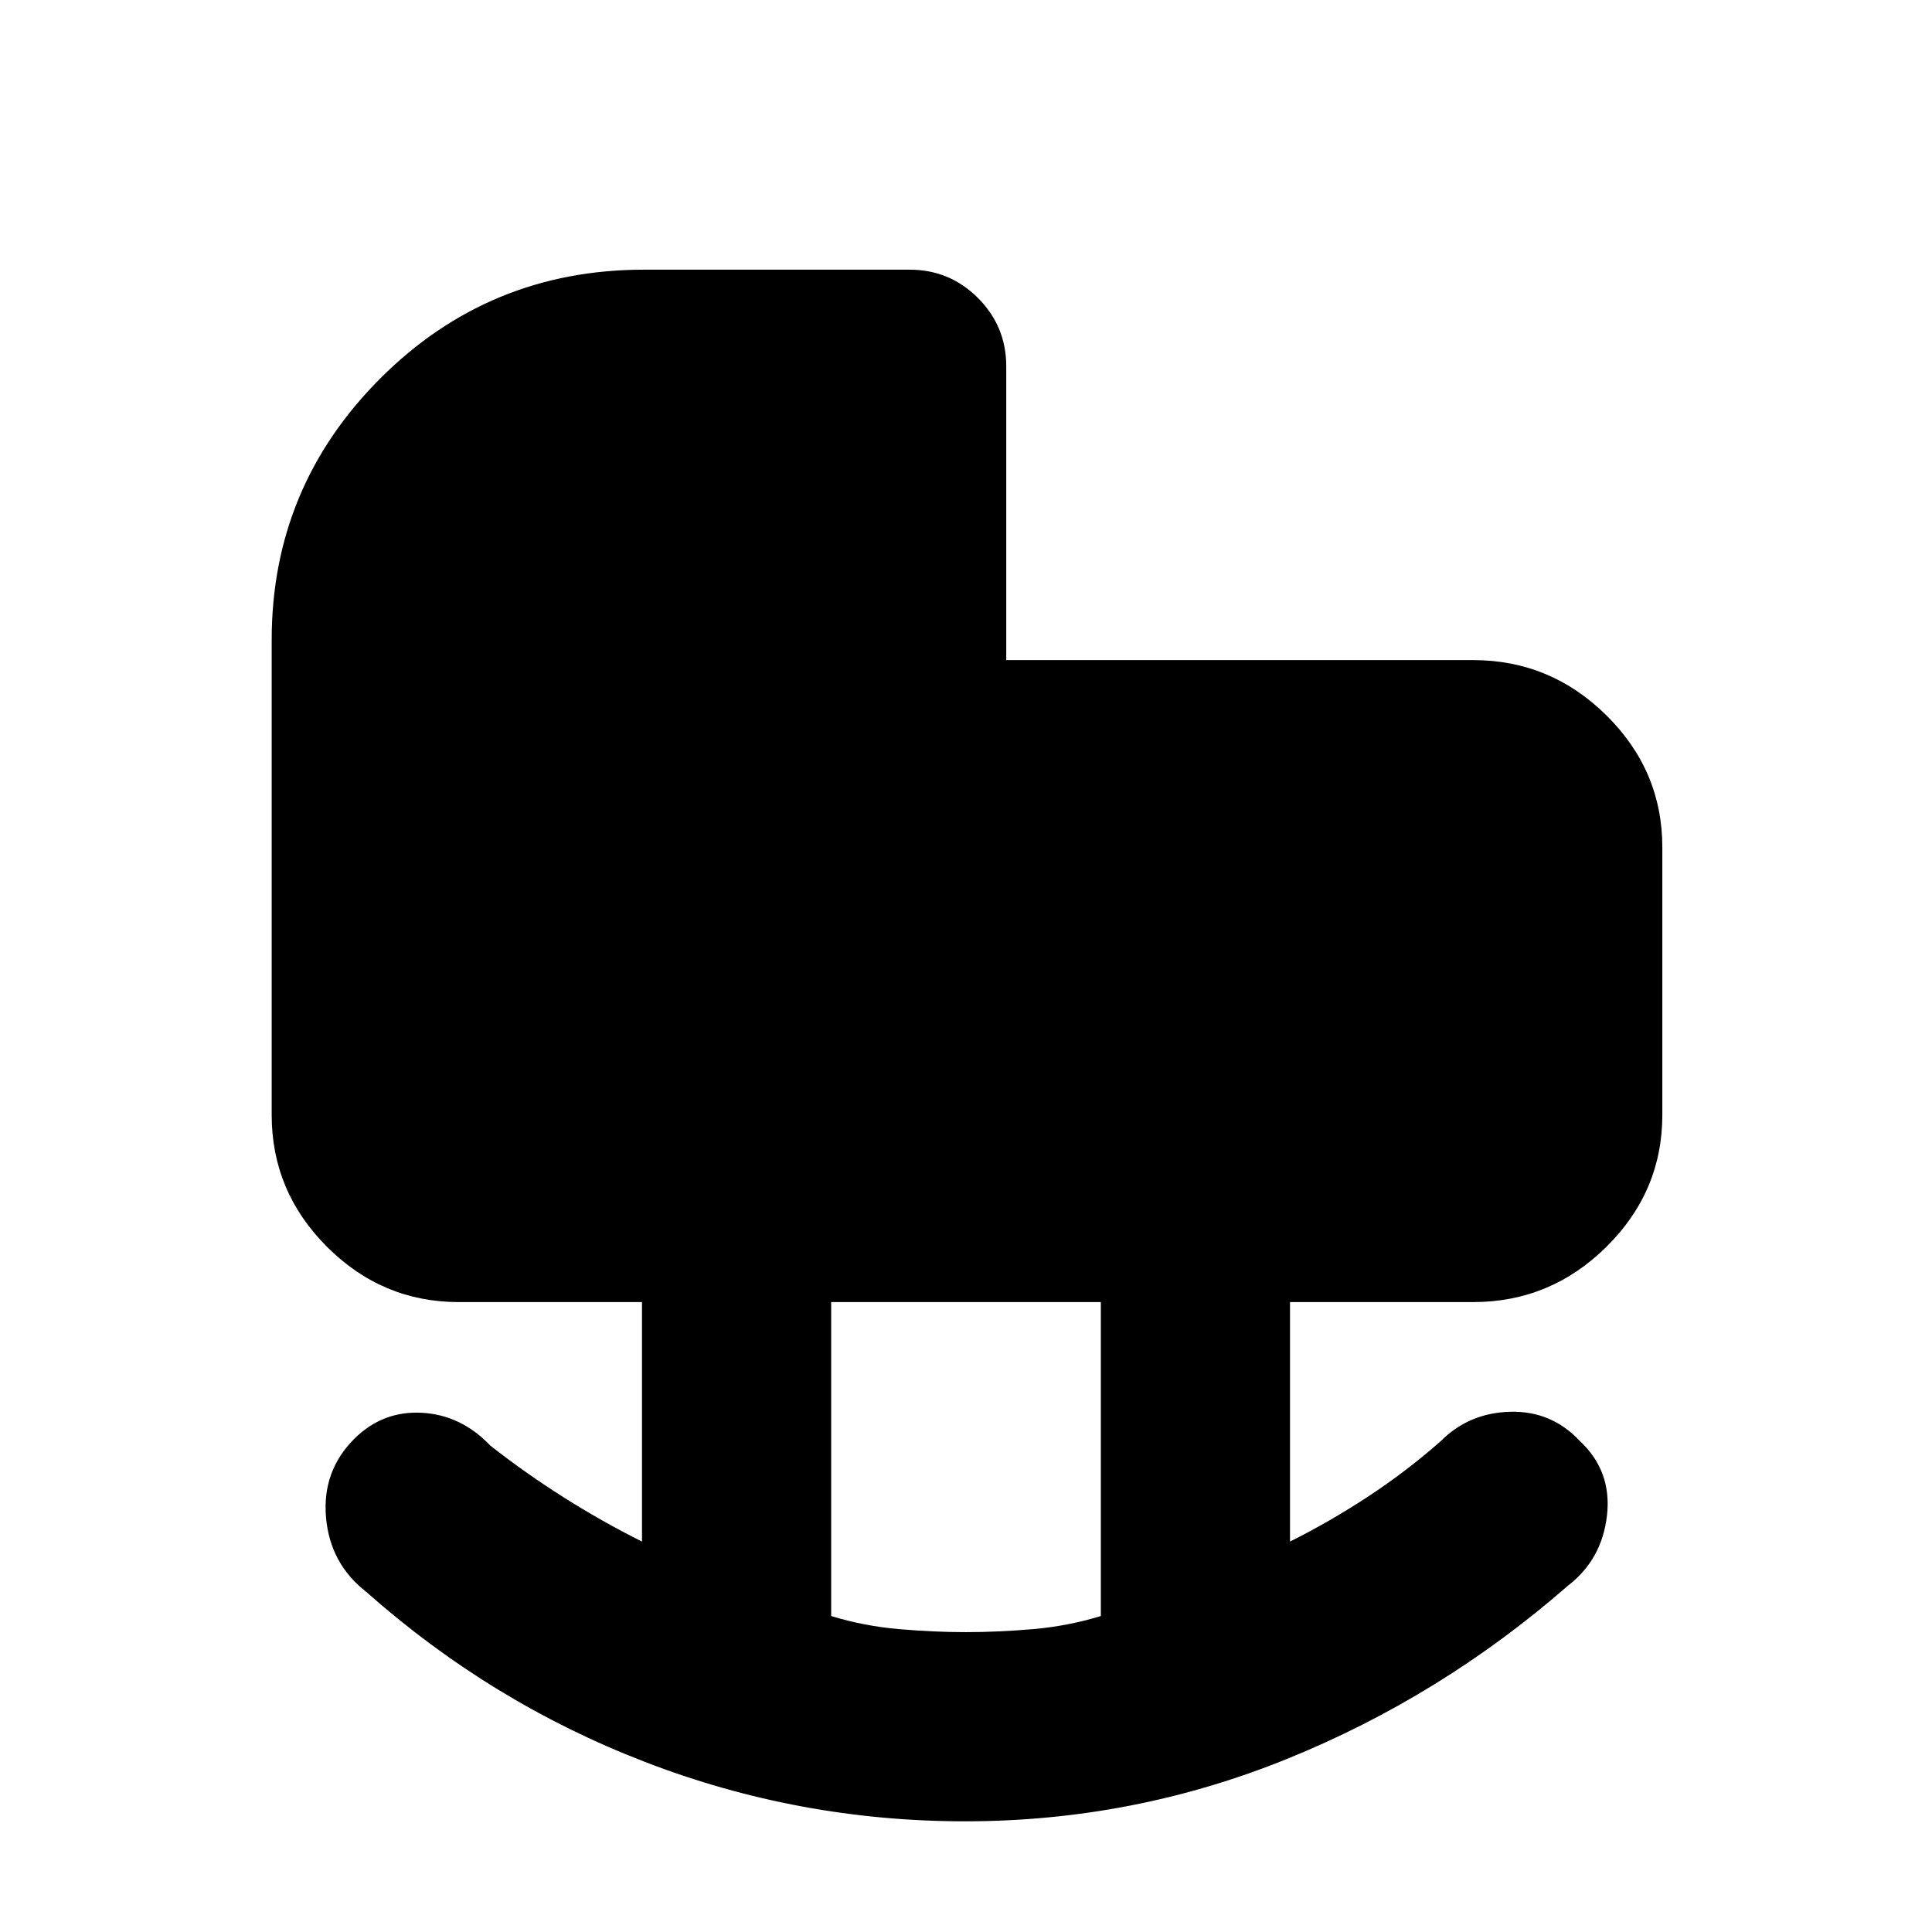 <svg xmlns="http://www.w3.org/2000/svg" width="48" height="48" viewBox="0 -960 960 960"><path d="M479.5-55q-82.5 0-159-29.5T182-169q-18-14-20-37t14-39q14-14 33.5-13t34.1 16.267q17.2 13.533 36.3 25.633Q299-204 319-194v-119h-91q-38.05 0-65.525-27.475Q135-367.95 135-406v-236q0-76 54-130t131-54h132q19.875 0 33.938 14.062Q500-797.875 500-778v146h232q38.463 0 66.231 27.475Q826-577.05 826-539v133q0 38.05-27.769 65.525Q770.463-313 732-313h-91v119q20-10 39-22.5t36-27.5q14-14 34.5-14.5t34.587 14.587Q801-229 798.5-207q-2.5 22-19.5 35-63 55-139.5 86t-160 31Zm.5-94q16 0 33.333-1.5Q530.667-152 547-157v-156H413v156q16.333 5 33.667 6.5Q464-149 480-149Z"/></svg>